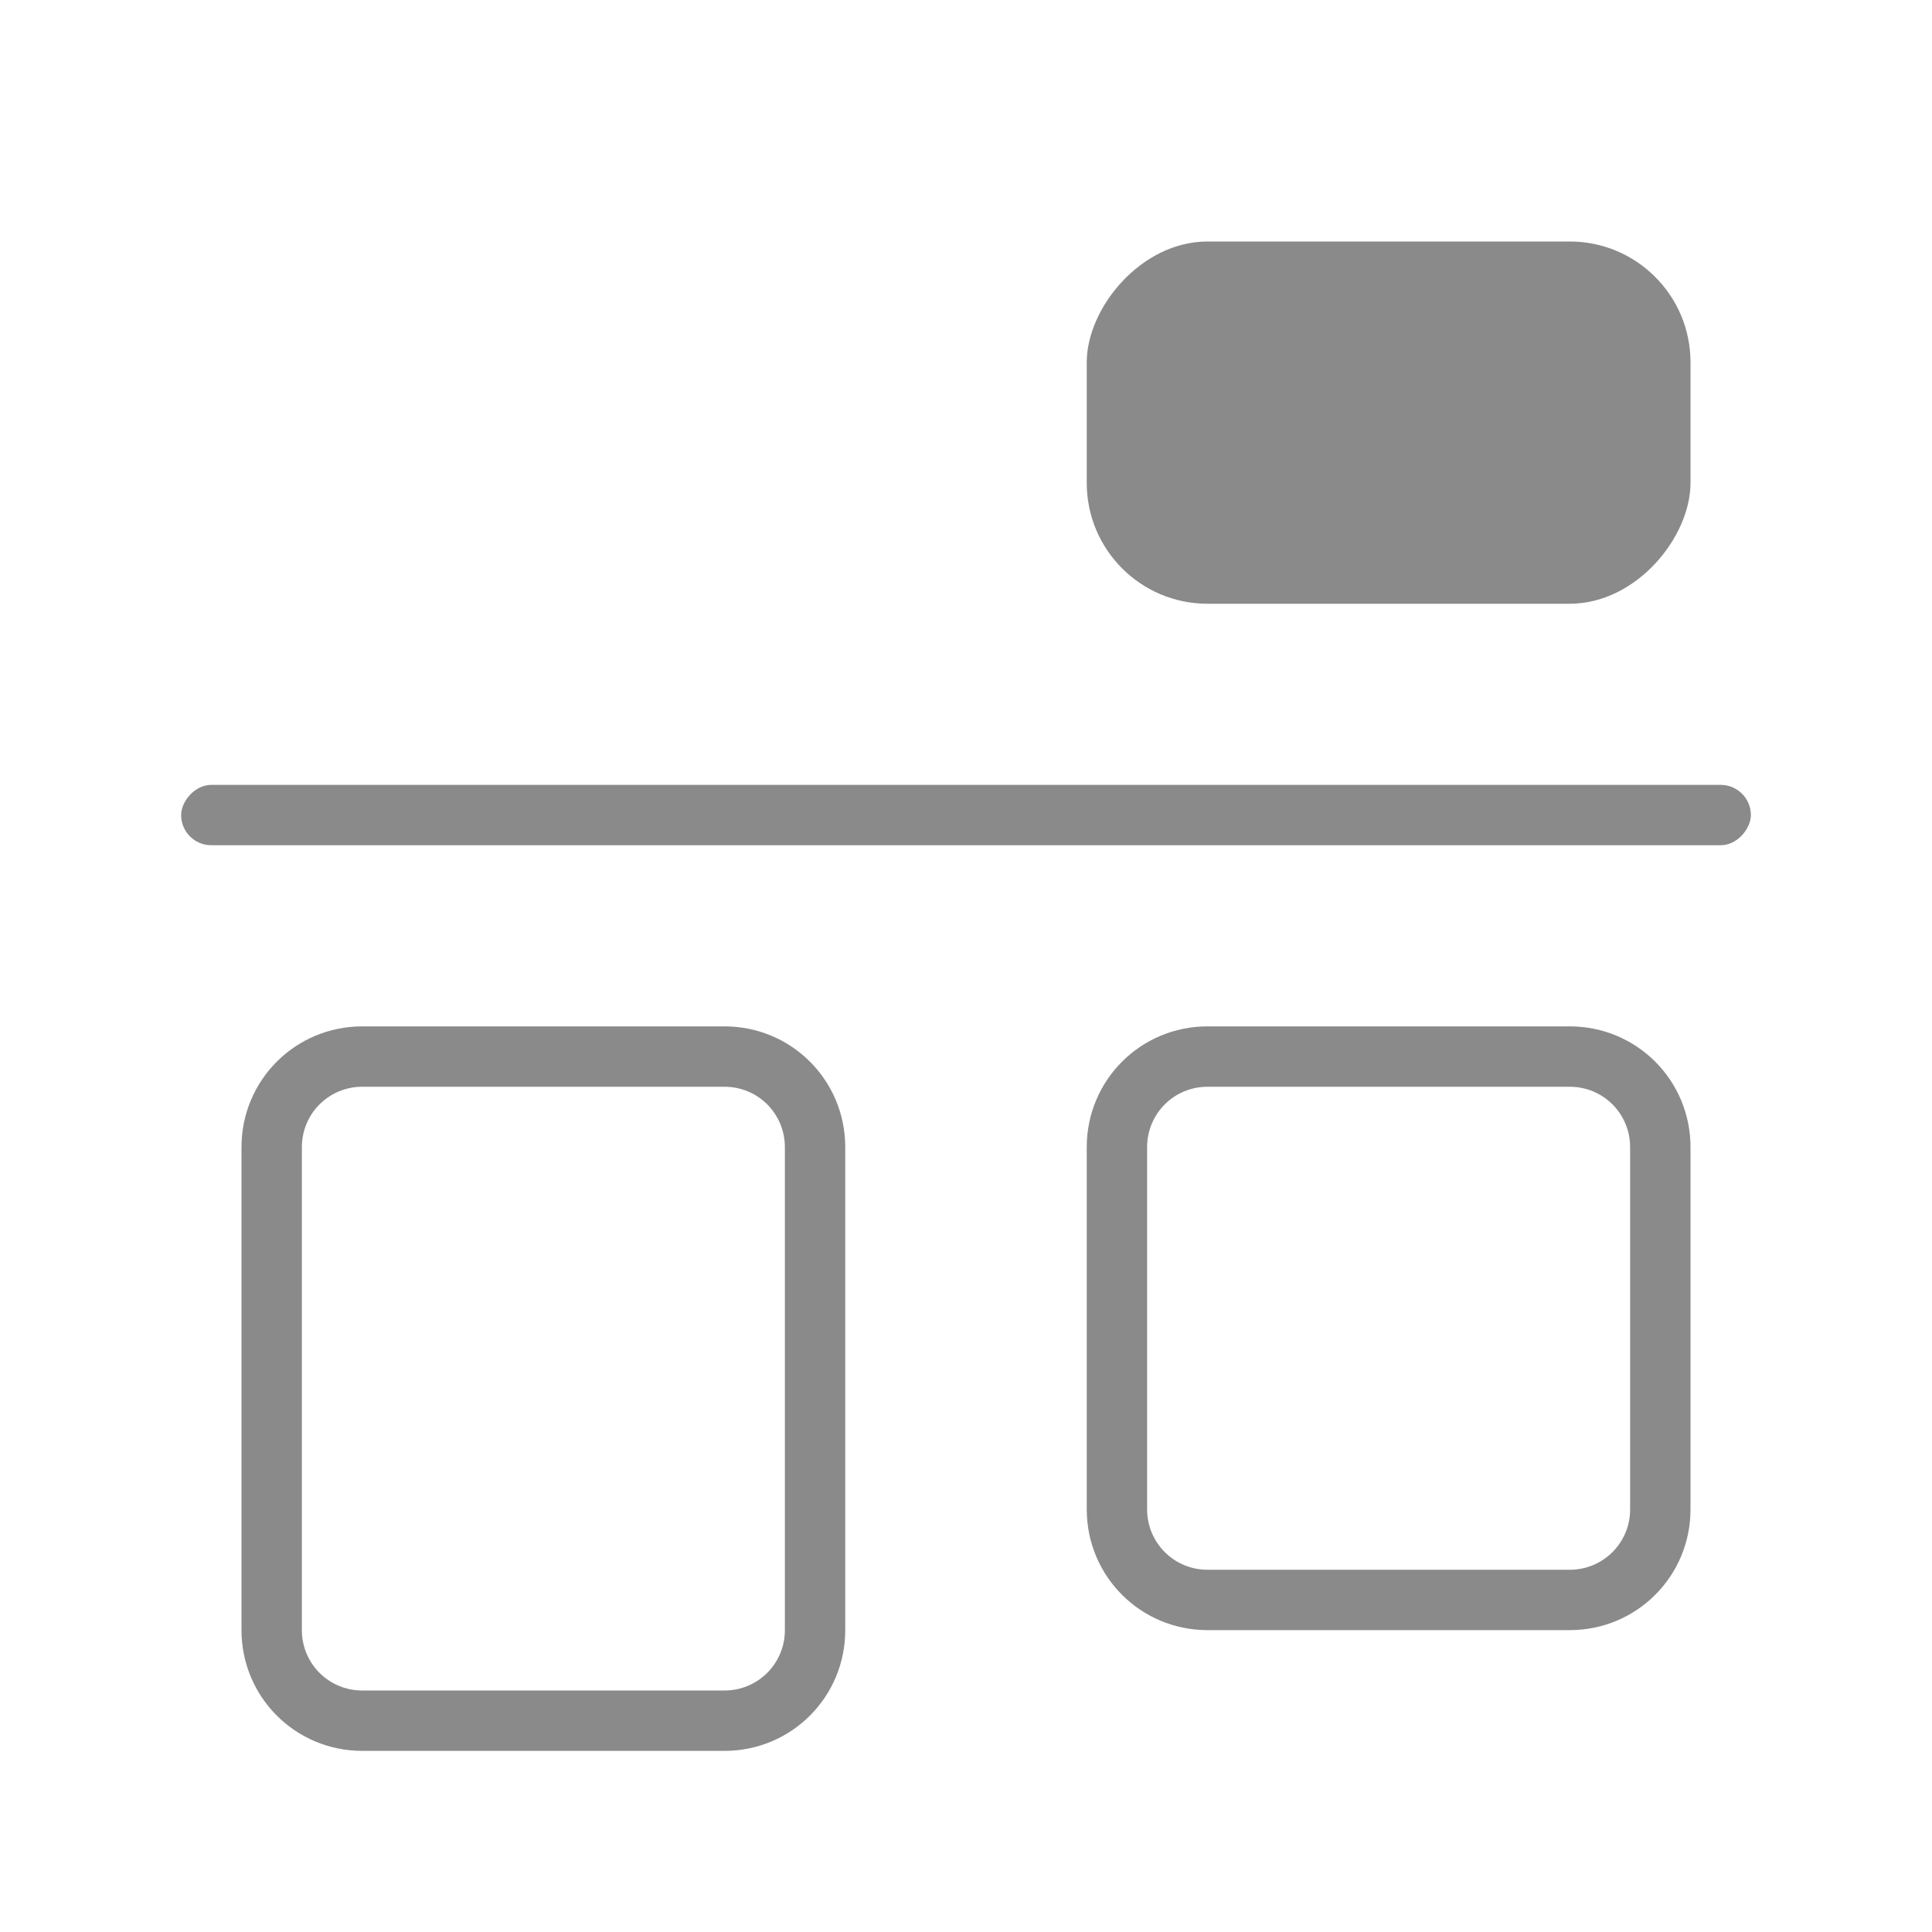 <svg version="1.1" viewBox="0 0 32 32" xmlns="http://www.w3.org/2000/svg">
 <defs>
  <style id="current-color-scheme" type="text/css">.ColorScheme-Text {
        color:#8a8a8a;
      }</style>
 </defs>
 <path class="ColorScheme-Text" d="m6 29c-1.108 0-2-0.892-2-2v-8c0-1.108 0.892-2 2-2h6c1.108 0 2 0.892 2 2v8c0 1.108-0.892 2-2 2zm0-1h6c0.554 0 1-0.446 1-1v-8c0-0.554-0.446-1-1-1h-6c-0.554 0-1 0.446-1 1v8c0 0.554 0.446 1 1 1z" fill="currentColor"/>
 <path class="ColorScheme-Text" d="m20 27c-1.108 0-2-0.892-2-2v-6c0-1.108 0.892-2 2-2h6c1.108 0 2 0.892 2 2v6c0 1.108-0.892 2-2 2zm0-1h6c0.554 0 1-0.446 1-1v-6c0-0.554-0.446-1-1-1h-6c-0.554 0-1 0.446-1 1v6c0 0.554 0.446 1 1 1z" fill="currentColor"/>
 <rect class="ColorScheme-Text" transform="scale(1,-1)" x="3" y="-14" width="26" height="1" rx=".5" ry=".5" fill="currentColor"/>
 <rect class="ColorScheme-Text" transform="scale(1,-1)" x="18" y="-10" width="10" height="6" rx="2" ry="2" fill="currentColor"/>
</svg>
